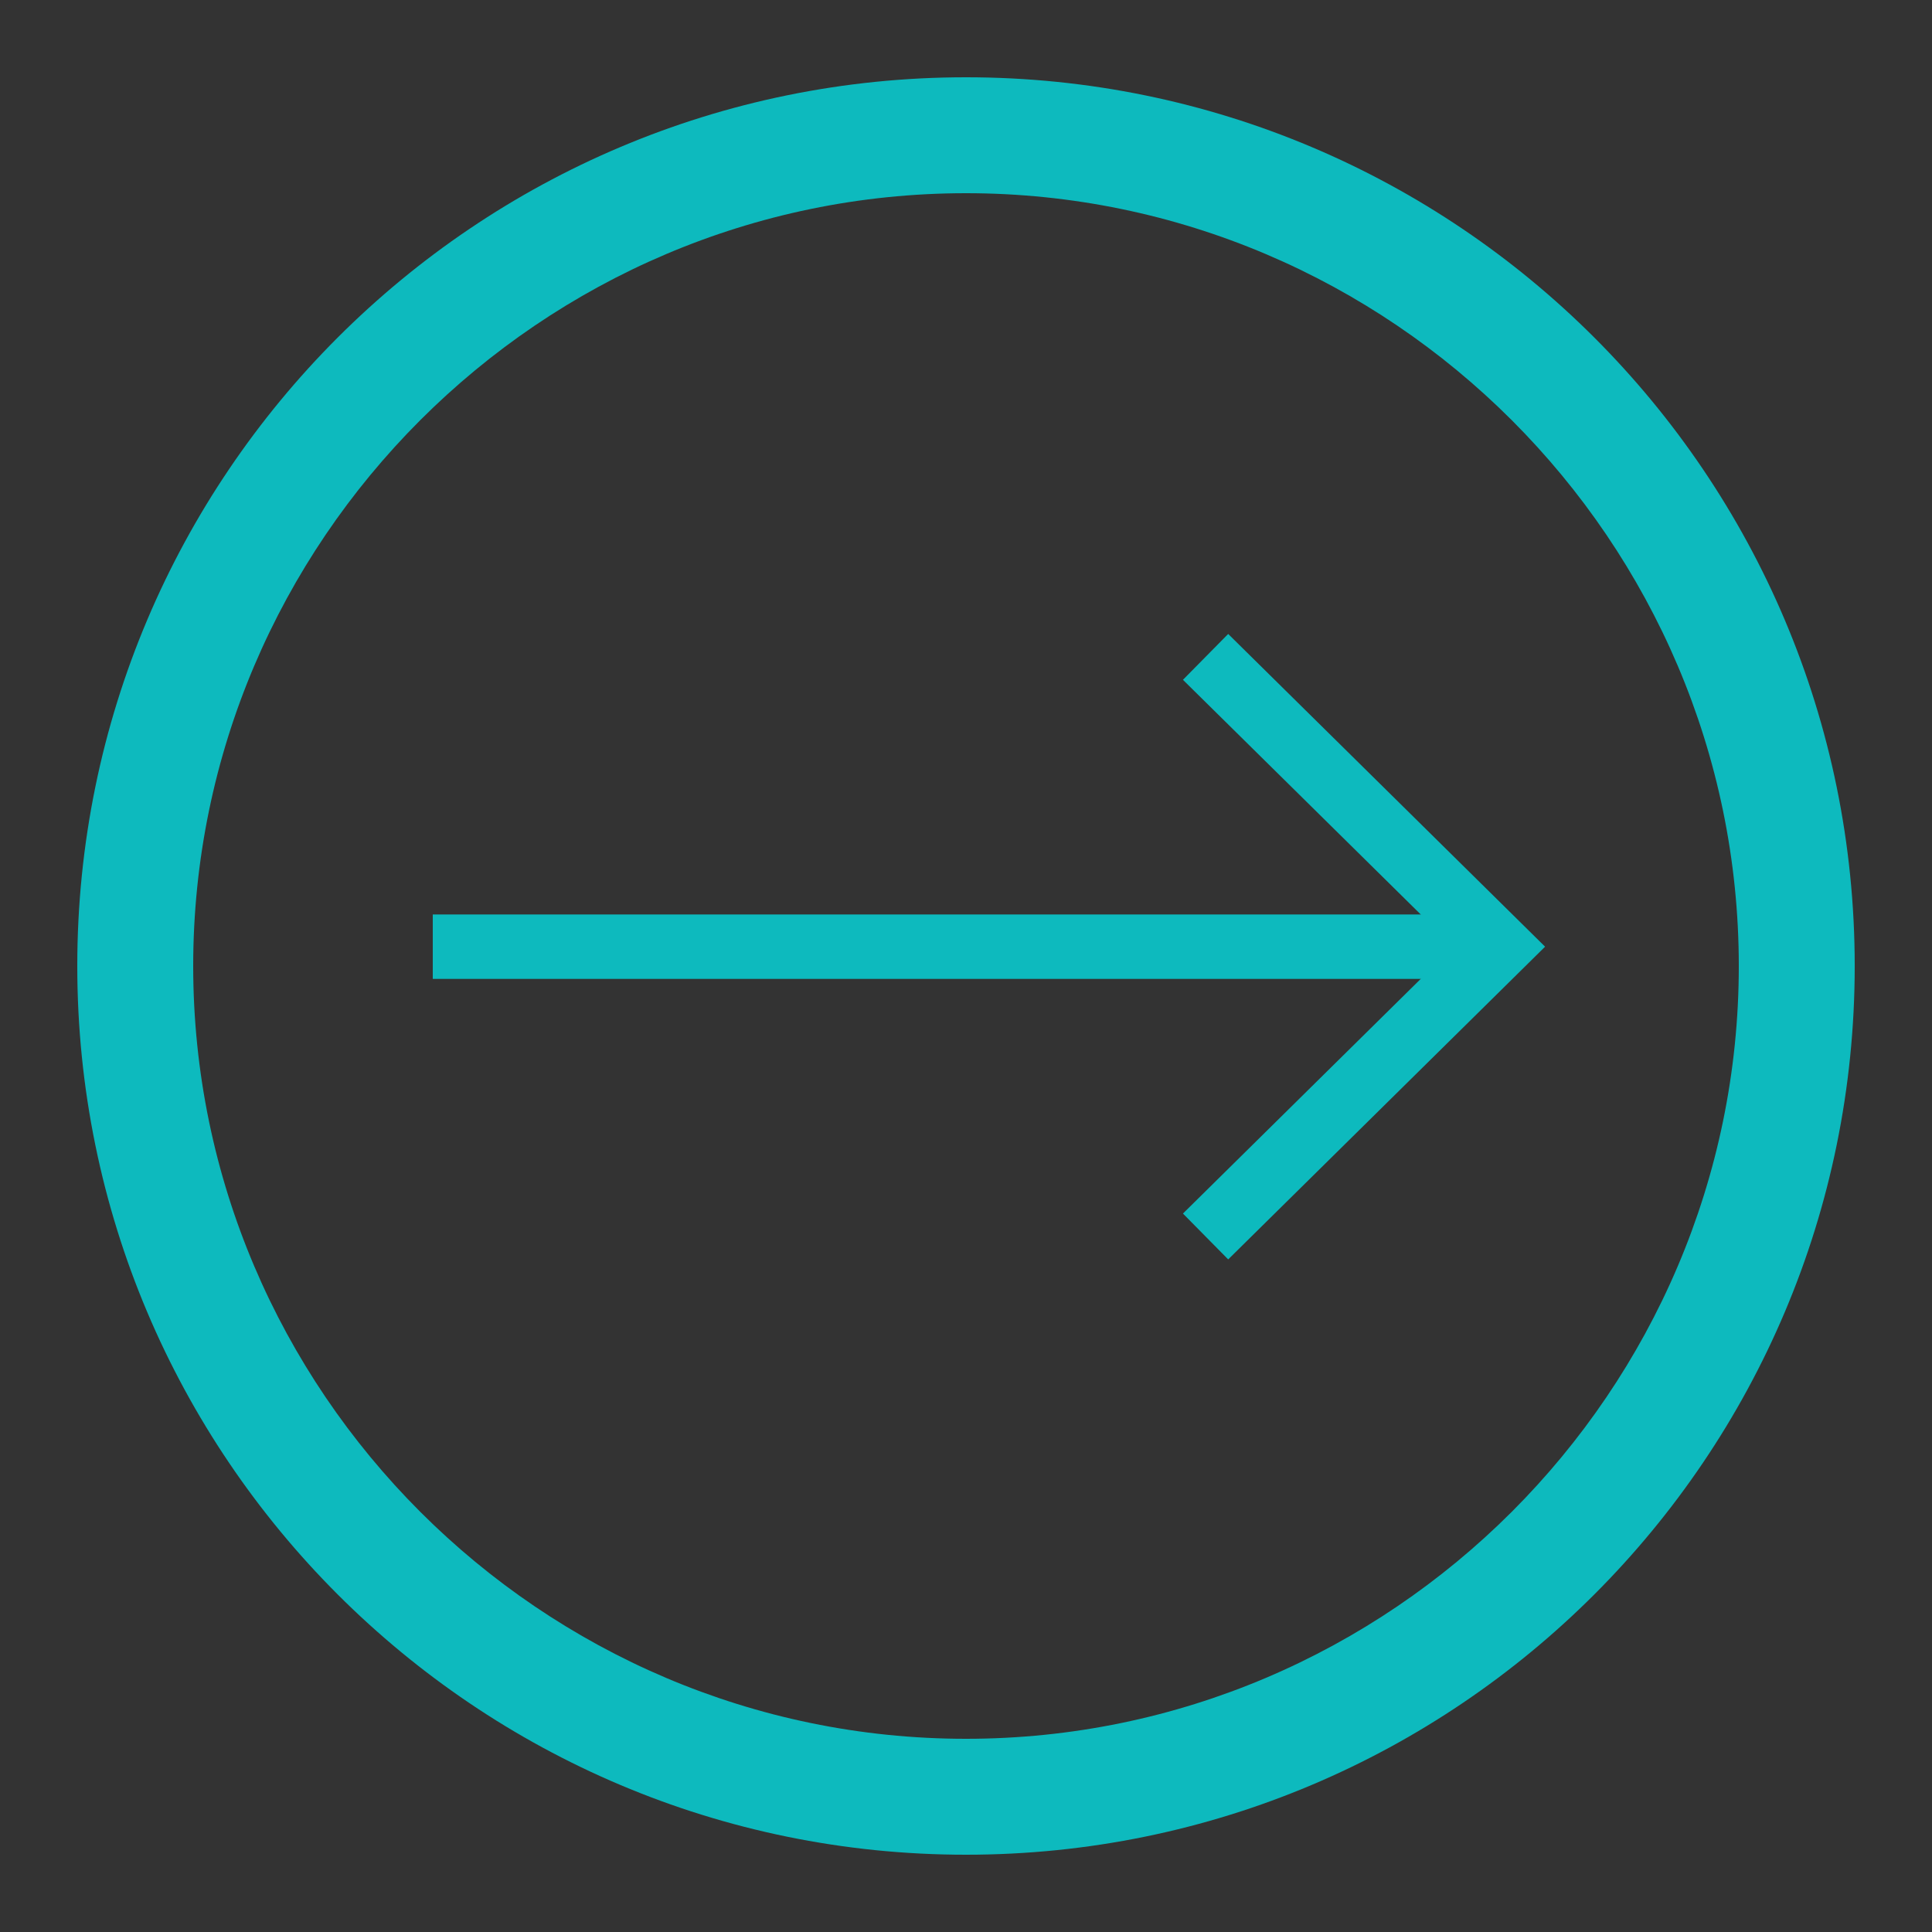 <?xml version="1.0" encoding="utf-8"?>
<!-- Generator: Adobe Illustrator 21.1.0, SVG Export Plug-In . SVG Version: 6.00 Build 0)  -->
<svg version="1.1" id="Layer_1" xmlns="http://www.w3.org/2000/svg" xmlns:xlink="http://www.w3.org/1999/xlink" x="0px" y="0px"
	 viewBox="0 0 50 50" style="enable-background:new 0 0 50 50;" xml:space="preserve">
<rect x="0" y="0" width="50" height="50" fill="#333333" stroke="none"/>
<style type="text/css">
	.st0{fill:#0DBABE;}
	.st1{fill:#FFFFFF;stroke:#000000;stroke-width:2;stroke-miterlimit:10;}
	.st2{fill:none;stroke:#0DBABE;stroke-width:1.667;stroke-miterlimit:10;}
</style>
<g>
	<path class="st0" d="M25,5c11,0,20,9,20,20s-9,20-20,20S5,36,5,25S14,5,25,5 M25,2C12.3,2,2,12.3,2,25s10.3,23,23,23s23-10.3,23-23
		S37.7,2,25,2L25,2z"/>
</g>
<path class="st1" d="M41.5,24.5"/>
<polyline class="st2" points="31.2,17 38.8,24.5 31.2,32 "/>
<line class="st2" x1="38.8" y1="24.5" x2="11.2" y2="24.5"/>
</svg>
